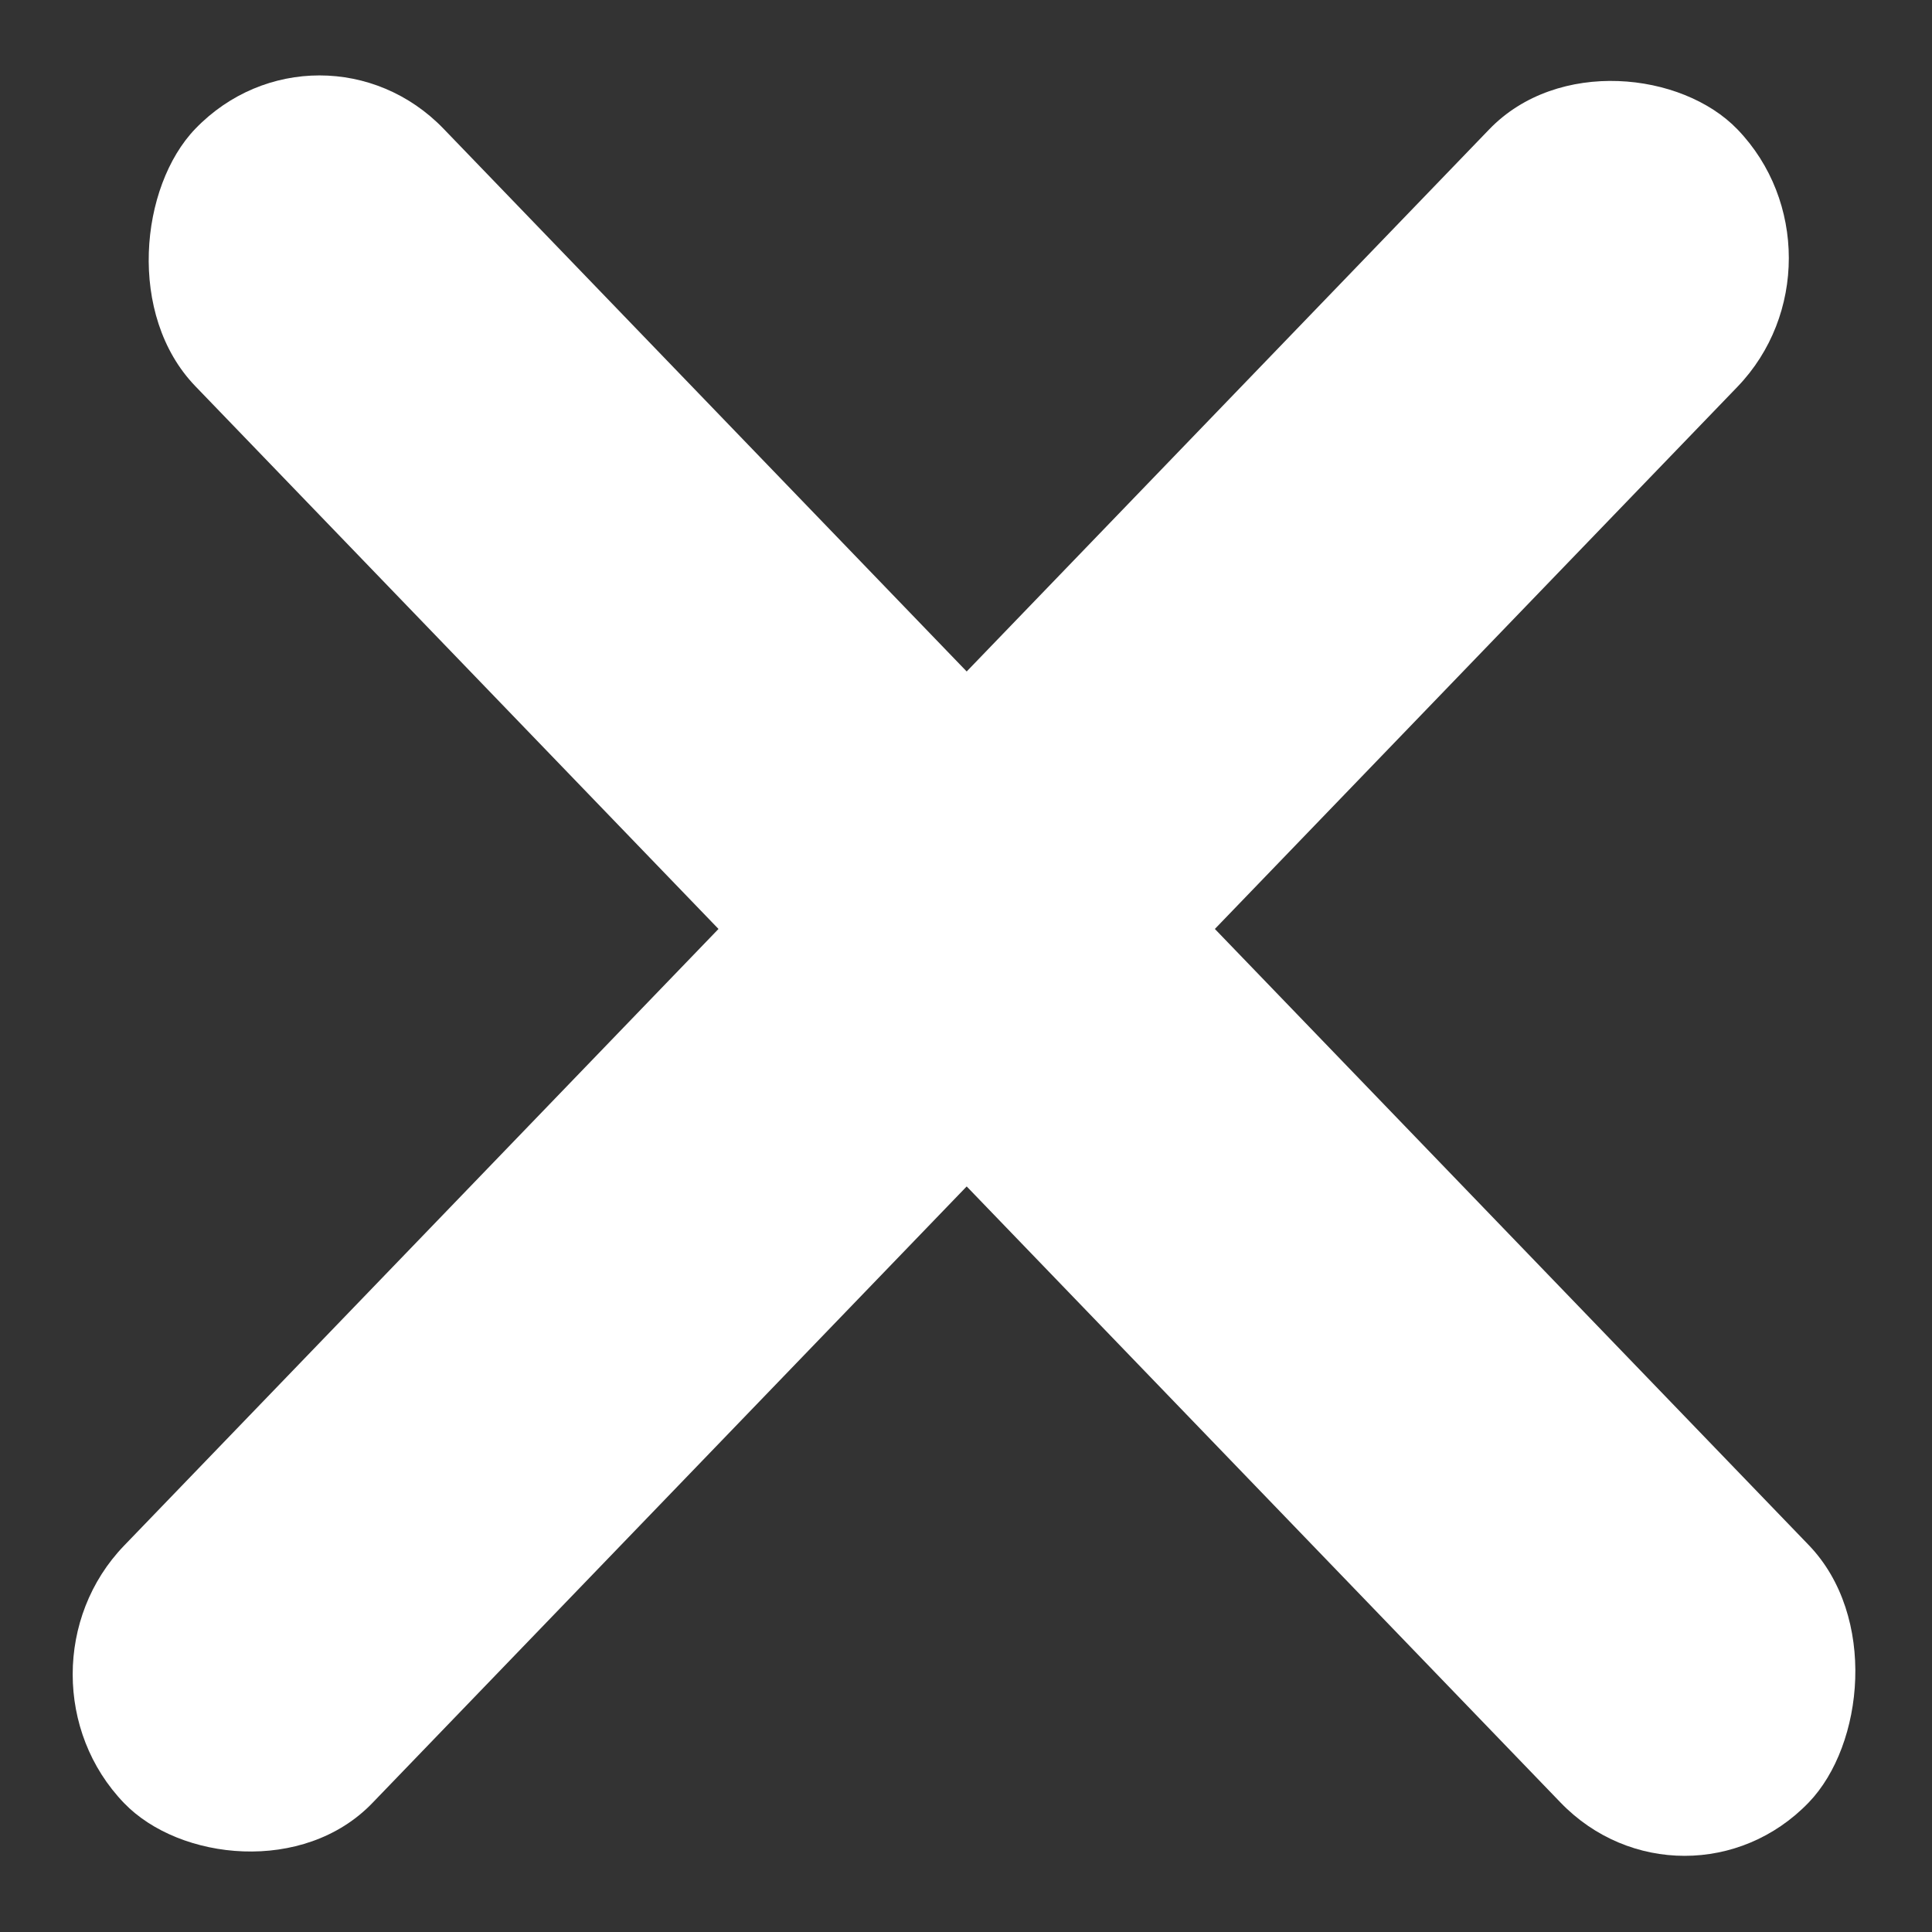 <svg width="20" height="20" viewBox="0 0 20 20" fill="none" xmlns="http://www.w3.org/2000/svg">
<rect x="0" y="0" width="20" height="20" fill="#333333" stroke="none"/>
<rect width="24.065" height="3.702" rx="1.851" transform="matrix(0.694 -0.72 0.694 0.72 0 17.333)" fill="white"/>
<rect width="24.065" height="3.702" rx="1.851" transform="matrix(0.694 0.72 -0.694 0.72 3.307 0)" fill="white"/>
</svg>
